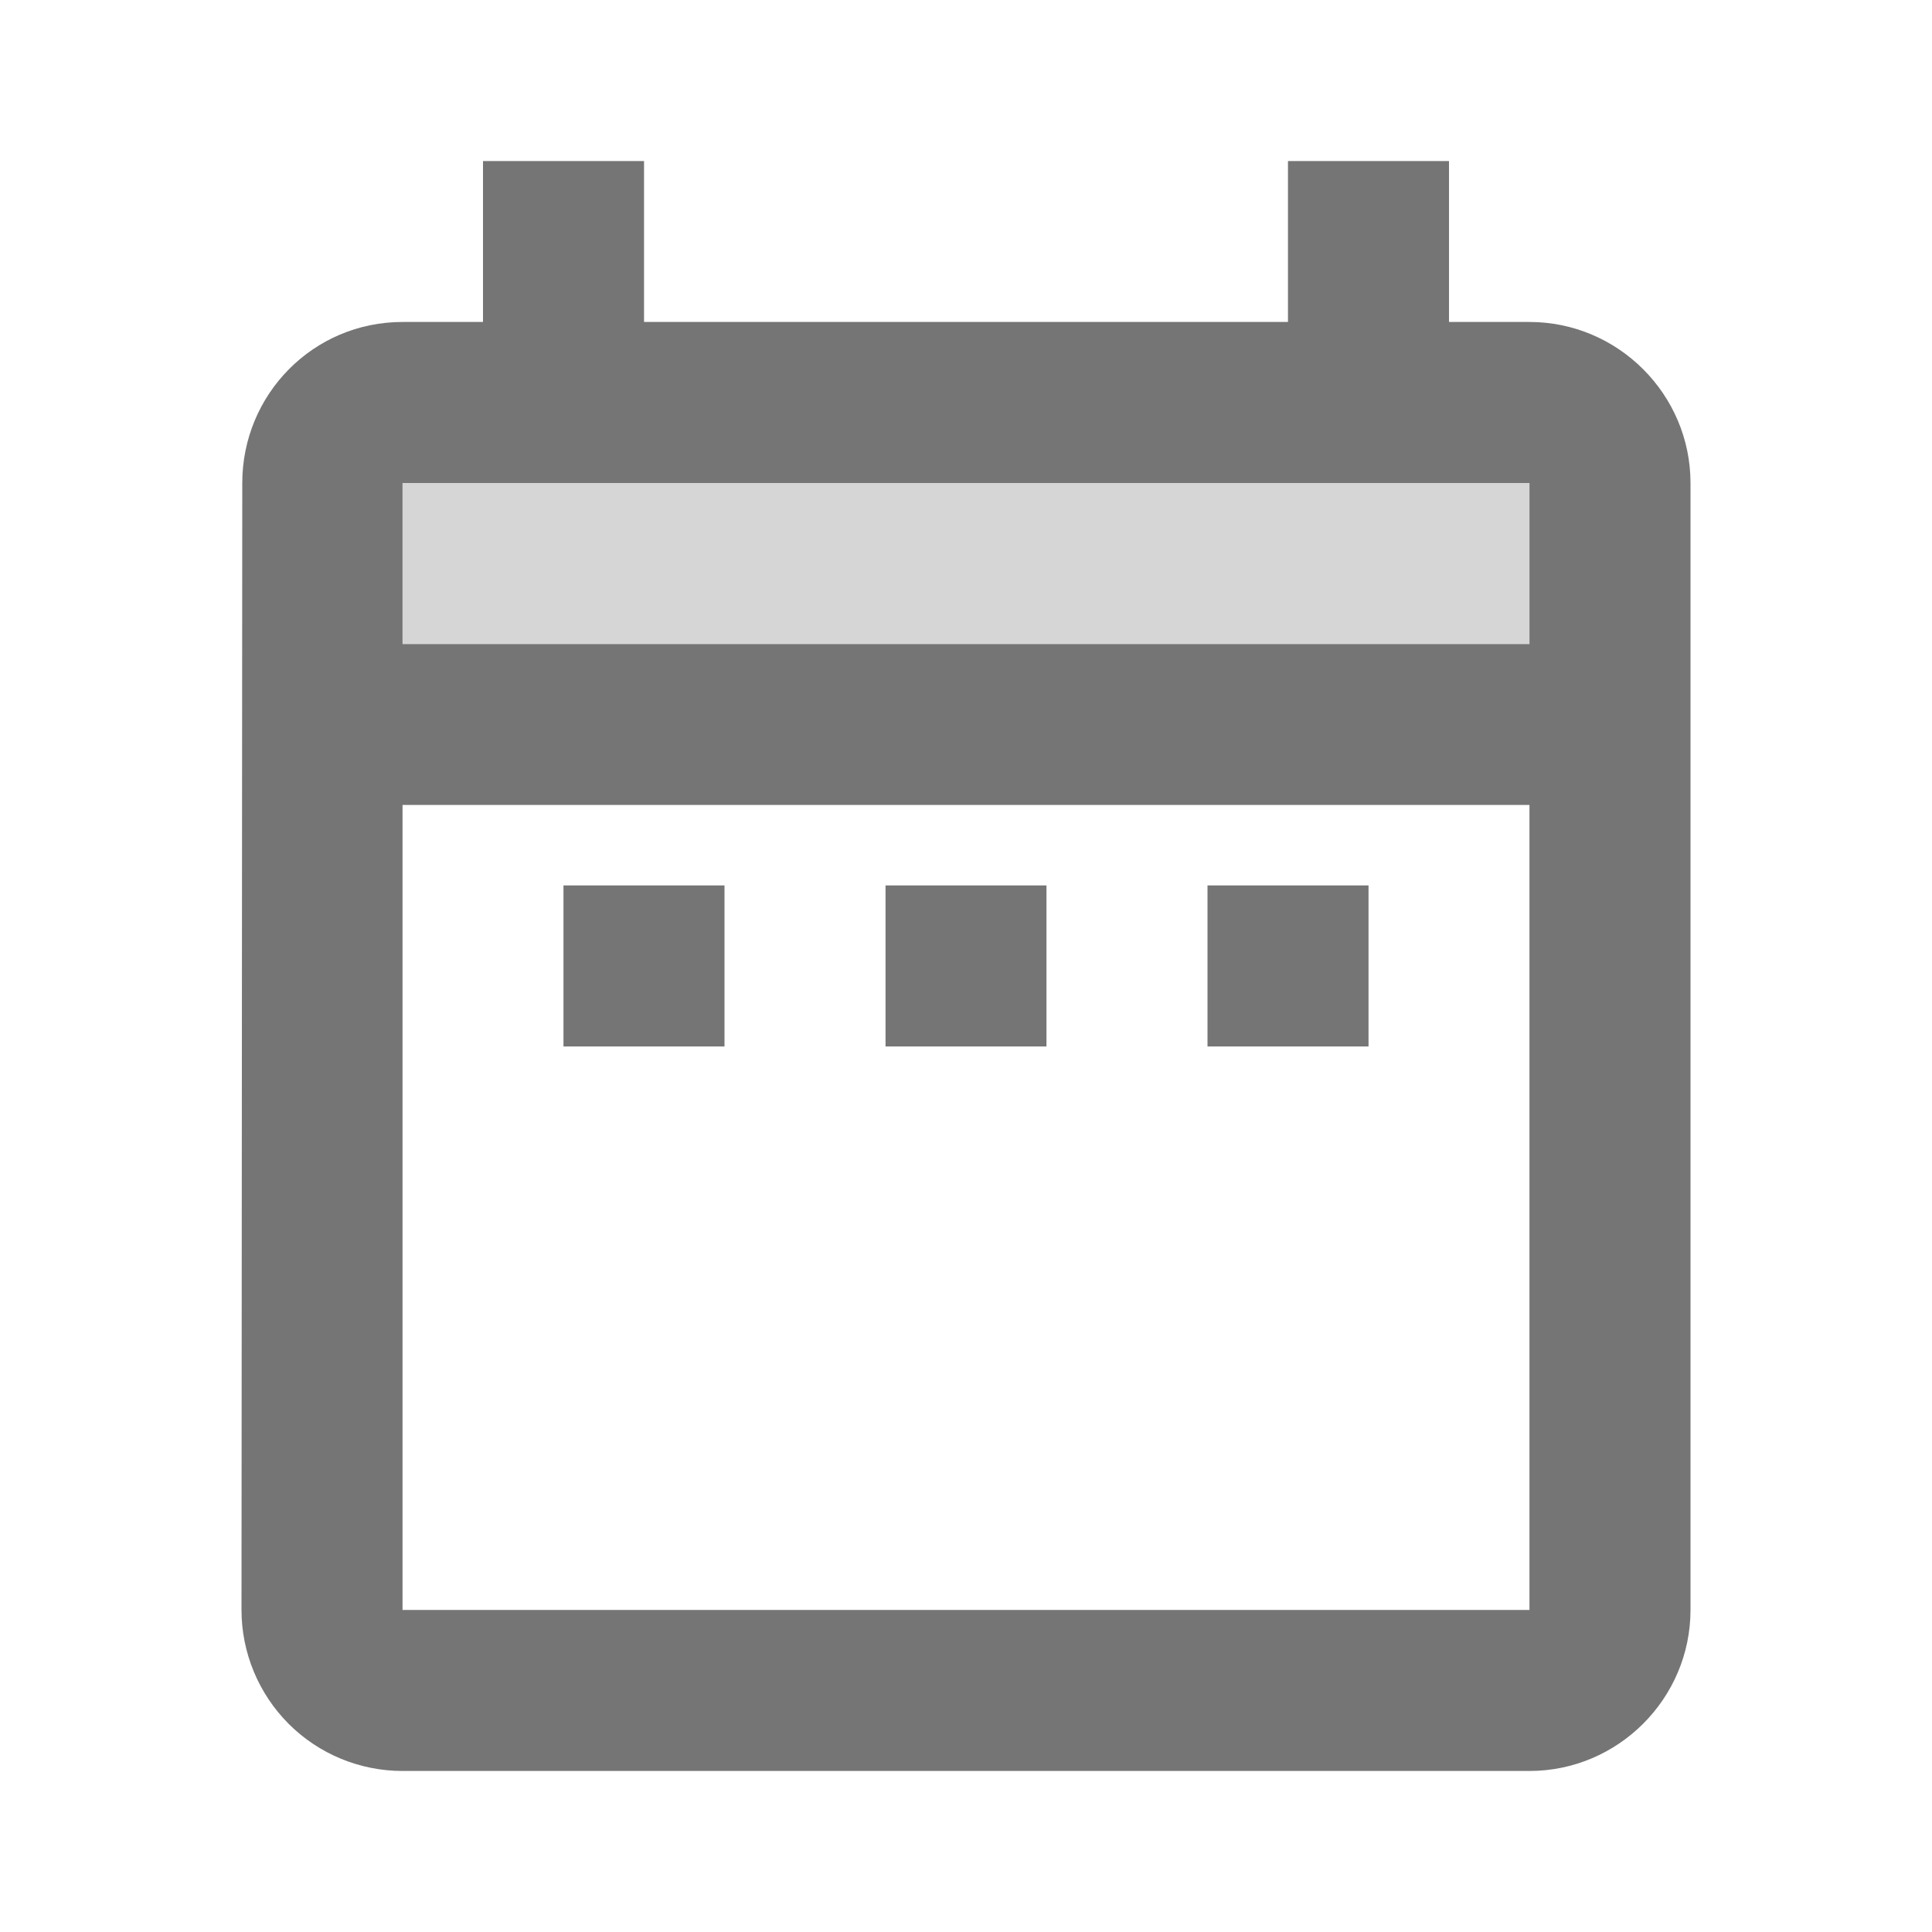 <svg width="20" height="20" viewBox="0 0 20 20" fill="none" xmlns="http://www.w3.org/2000/svg">
<g id="ic:twotone-date-range">
<path id="Vector" opacity="0.3" d="M4.167 6.667H15.833V5H4.167V6.667Z" fill="#757575"/>
<path id="Vector_2" d="M5.833 9.166H7.5V10.833H5.833V9.166ZM15.833 3.333H15V1.667H13.333V3.333H6.667V1.667H5V3.333H4.167C3.242 3.333 2.508 4.083 2.508 5L2.5 16.666C2.5 17.108 2.676 17.532 2.988 17.845C3.301 18.158 3.725 18.333 4.167 18.333H15.833C16.75 18.333 17.5 17.583 17.5 16.666V5C17.5 4.083 16.75 3.333 15.833 3.333ZM15.833 16.666H4.167V8.333H15.833V16.666ZM15.833 6.667H4.167V5H15.833V6.667ZM12.5 9.166H14.167V10.833H12.5V9.166ZM9.167 9.166H10.833V10.833H9.167V9.166Z" fill="#757575"/>
</g>
</svg>
